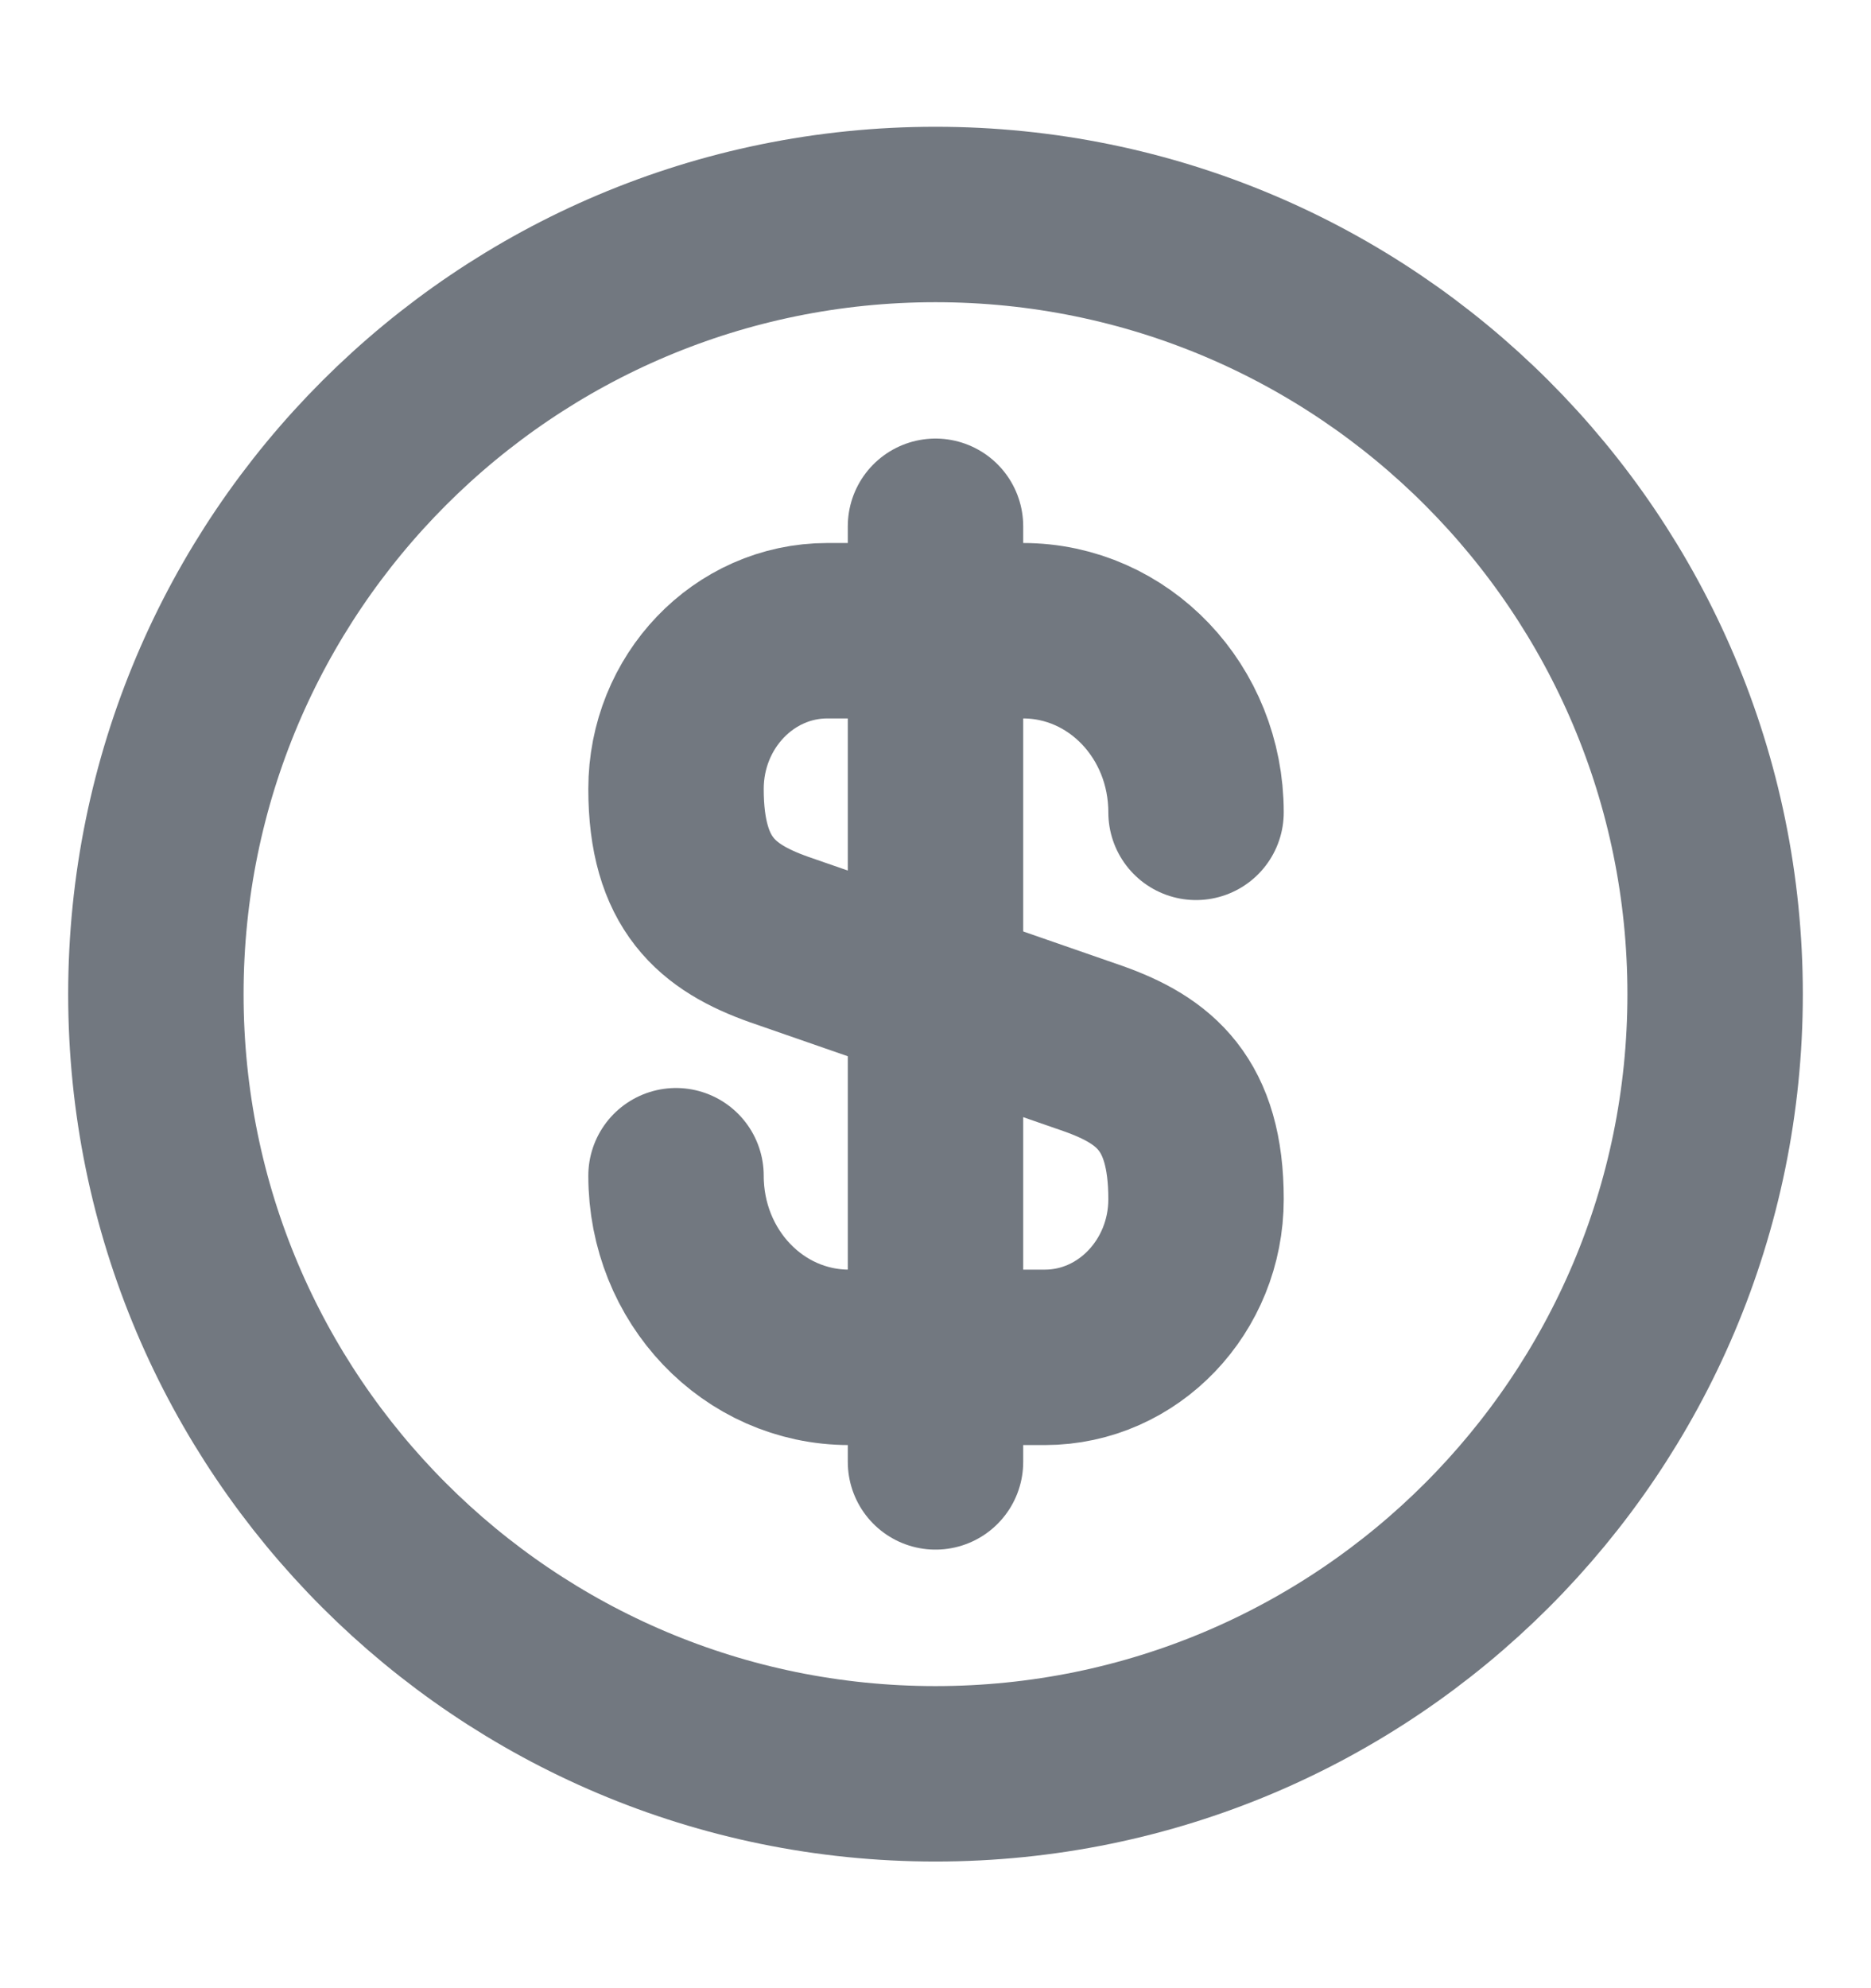 <svg width="16" height="17" viewBox="0 0 16 17" fill="none" xmlns="http://www.w3.org/2000/svg">
<path d="M5.781 10.053C5.781 10.913 6.441 11.606 7.261 11.606H8.935C9.648 11.606 10.228 10.999 10.228 10.253C10.228 9.439 9.875 9.153 9.348 8.966L6.661 8.033C6.135 7.846 5.781 7.559 5.781 6.746C5.781 5.999 6.361 5.393 7.075 5.393H8.748C9.568 5.393 10.228 6.086 10.228 6.946" stroke="#727880" stroke-width="1.5" stroke-linecap="round" stroke-linejoin="round"/>
<path d="M8 4.5V12.5" stroke="#727880" stroke-width="1.5" stroke-linecap="round" stroke-linejoin="round"/>
<path d="M8 15.167C11.682 15.167 14.667 12.182 14.667 8.501C14.667 4.819 11.682 1.834 8 1.834C4.318 1.834 1.333 4.819 1.333 8.501C1.333 12.182 4.318 15.167 8 15.167Z" stroke="#727880" stroke-width="1.5" stroke-linecap="round" stroke-linejoin="round"/>
</svg>

